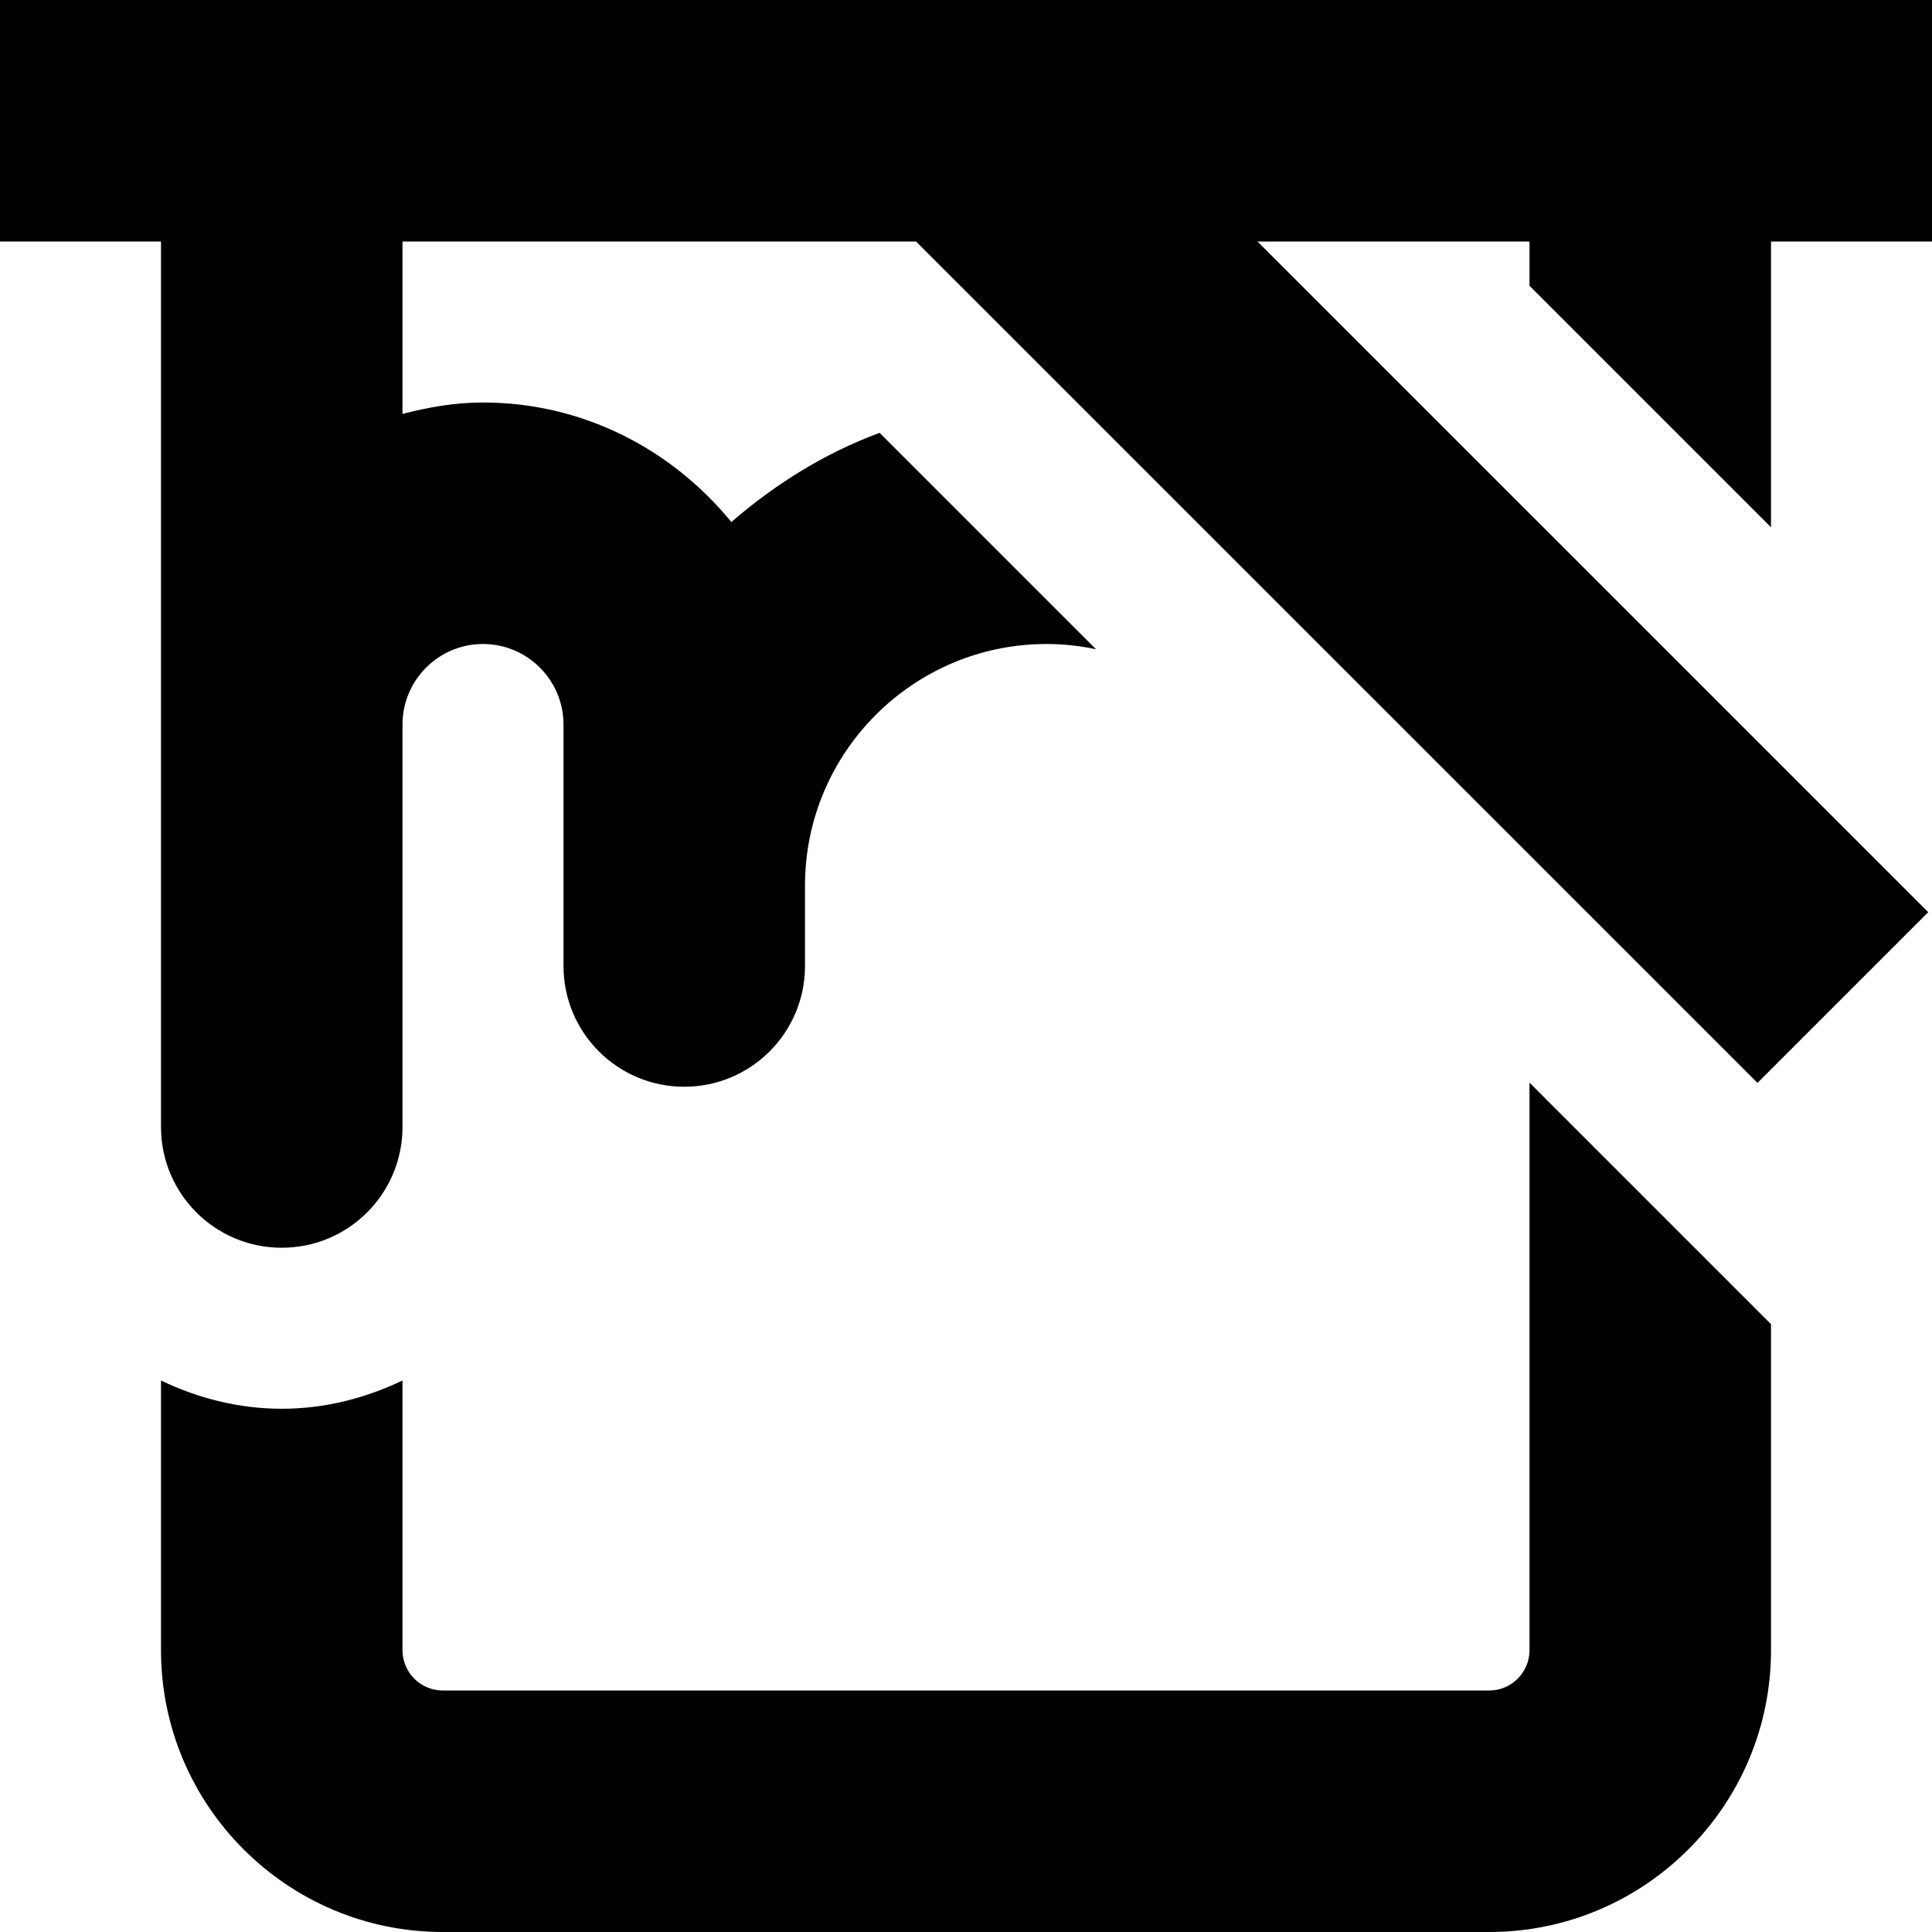 <svg id="Layer_1" viewBox="0 0 24 24" xmlns="http://www.w3.org/2000/svg" data-name="Layer 1"><path d="m19 13.449 3 3v4.051c0 1.93-1.57 3.5-3.5 3.5h-13c-1.93 0-3.5-1.57-3.5-3.5v-3.351c.456.219.961.351 1.5.351s1.044-.133 1.5-.351v3.351c0 .275.224.5.5.5h13c.276 0 .5-.225.5-.5zm3-6.899v-3.55h2v-3h-24v3h2v11c0 .828.671 1.5 1.5 1.5s1.5-.672 1.5-1.5v-5c0-.552.449-1 1-1s1 .448 1 1v3c0 .828.671 1.5 1.5 1.5s1.5-.672 1.5-1.5v-1c0-1.654 1.346-3 3-3 .211 0 .416.023.615.065l-2.688-2.688c-.685.253-1.3.639-1.842 1.108-.734-.899-1.837-1.485-3.085-1.485-.347 0-.678.058-1 .142v-2.142h6.379l10.453 10.452 2.121-2.121-8.332-8.331h3.379v.55z"/></svg>